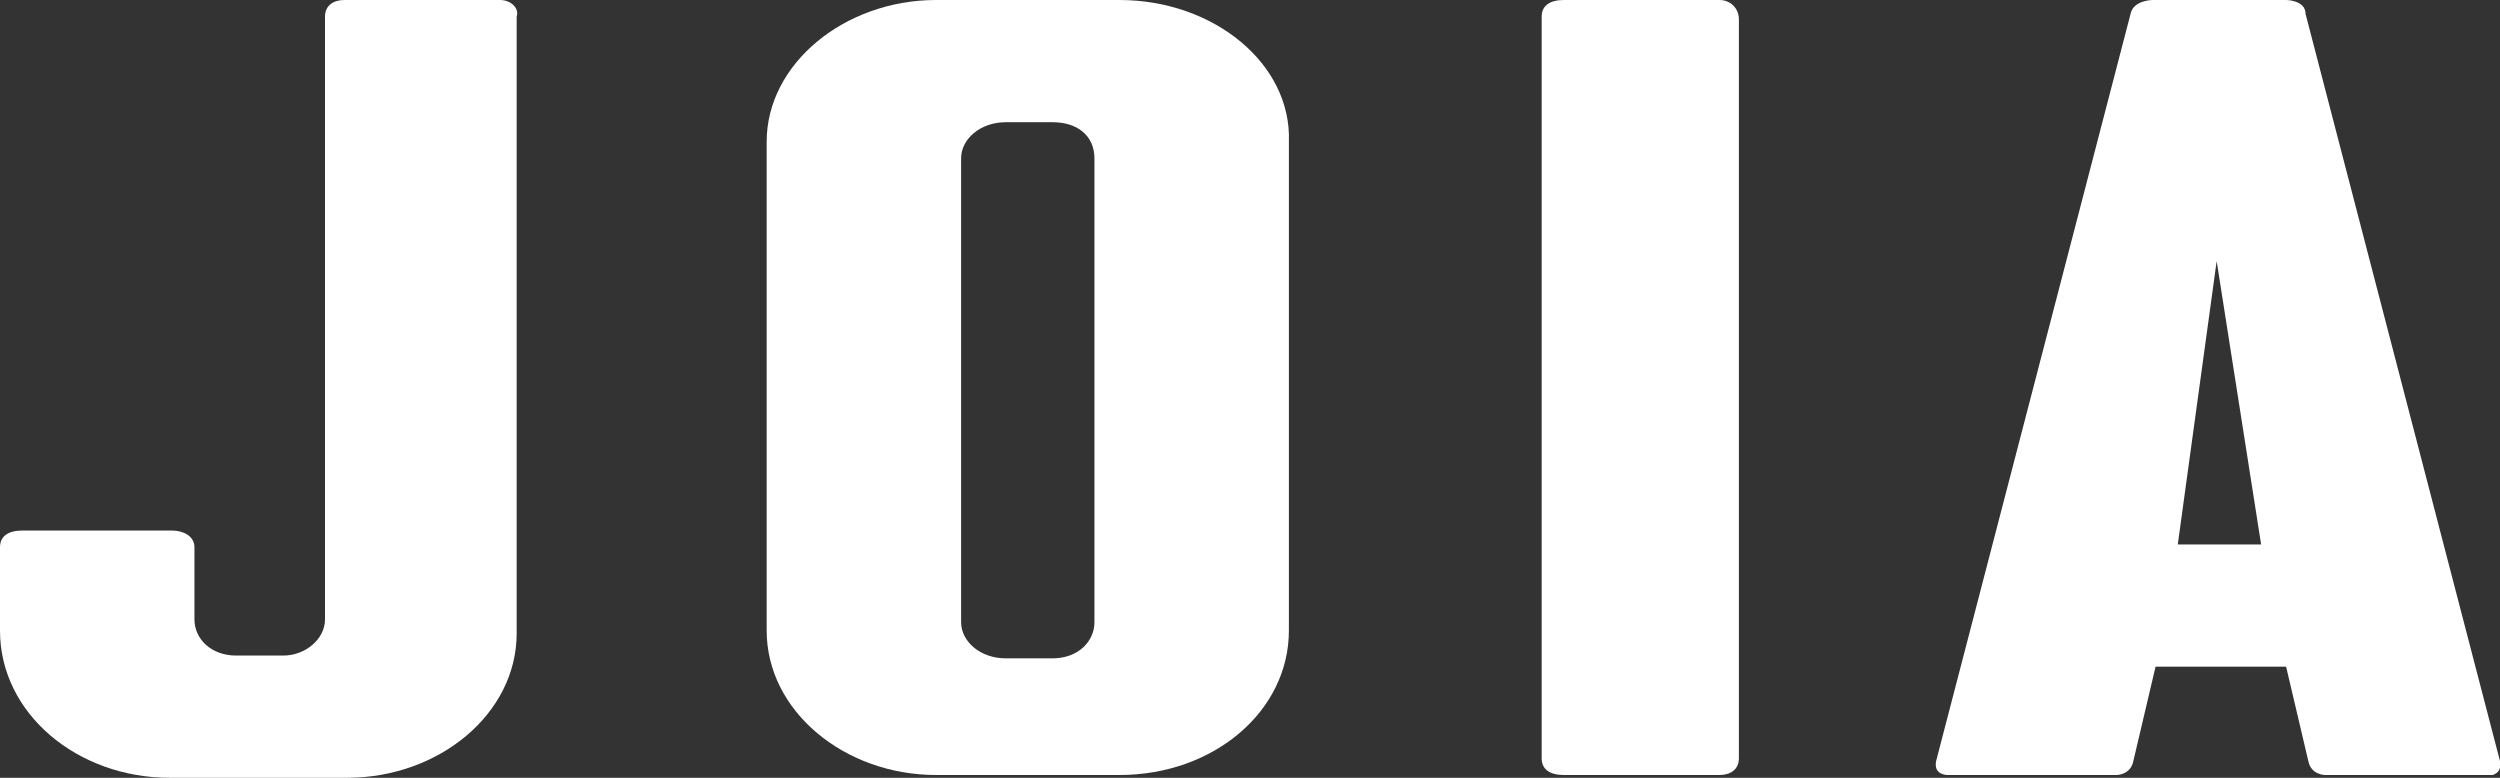 <?xml version="1.0" encoding="utf-8"?>
<!-- Generator: Adobe Illustrator 21.0.2, SVG Export Plug-In . SVG Version: 6.00 Build 0)  -->
<svg version="1.1" id="Capa_1" xmlns="http://www.w3.org/2000/svg" xmlns:xlink="http://www.w3.org/1999/xlink" x="0px" y="0px"
	 width="90px" height="28px" viewBox="0 0 90 28" style="enable-background:new 0 0 90 28;" xml:space="preserve">
<rect x="0" y="0" width="90" height="28" fill="#333333" stroke="none"/>
<style type="text/css">
	.st0{fill:#FFFFFF;}
</style>
<g id="XMLID_205_">
	<path id="XMLID_219_" class="st0" d="M90,27.4L83,0.5C83,0,82.3,0,82.3,0h-4.8c0,0-0.7,0-0.8,0.5l-7,26.9c-0.1,0.5,0.4,0.5,0.4,0.5
		h6.1c0,0,0.5,0,0.6-0.5l0.8-3.4h4.7l0.8,3.4c0.1,0.5,0.6,0.5,0.6,0.5h6.1C89.6,27.9,90.1,27.9,90,27.4z M78.4,19.6l1.4-10.2l0,0
		l1.6,10.2H78.4z"/>
	<path id="XMLID_218_" class="st0" d="M18,0h-5.6c-0.4,0-0.7,0.2-0.7,0.6v21.7c0,0.7-0.7,1.3-1.5,1.3l0,0H8.5l0,0
		C7.6,23.6,7,23,7,22.3v-2.6c0-0.4-0.4-0.6-0.8-0.6H0.8c-0.5,0-0.8,0.2-0.8,0.6v3l0,0c0,3,2.8,5.3,6.1,5.3h6.4
		c3.3,0,6.1-2.3,6.1-5.2V0.6C18.7,0.3,18.4,0,18,0z"/>
	<path id="XMLID_215_" class="st0" d="M40.3,0h-6.6c-3.3,0-6.1,2.3-6.1,5.1v17.6c0,2.9,2.8,5.2,6.1,5.2h6.6c3.4,0,6.1-2.3,6.1-5.2
		V5.1C46.5,2.3,43.7,0,40.3,0z M39.4,22.4c0,0.7-0.6,1.3-1.5,1.3h-1.7c-0.9,0-1.6-0.6-1.6-1.3V5.7c0-0.7,0.7-1.3,1.6-1.3h1.7
		c0.9,0,1.5,0.5,1.5,1.3V22.4z"/>
	<path id="XMLID_214_" class="st0" d="M61.9,0h-5.6c-0.5,0-0.8,0.2-0.8,0.6v26.7c0,0.4,0.3,0.6,0.8,0.6h5.6c0.4,0,0.7-0.2,0.7-0.6
		V0.7C62.6,0.3,62.3,0,61.9,0z"/>
</g>
</svg>
